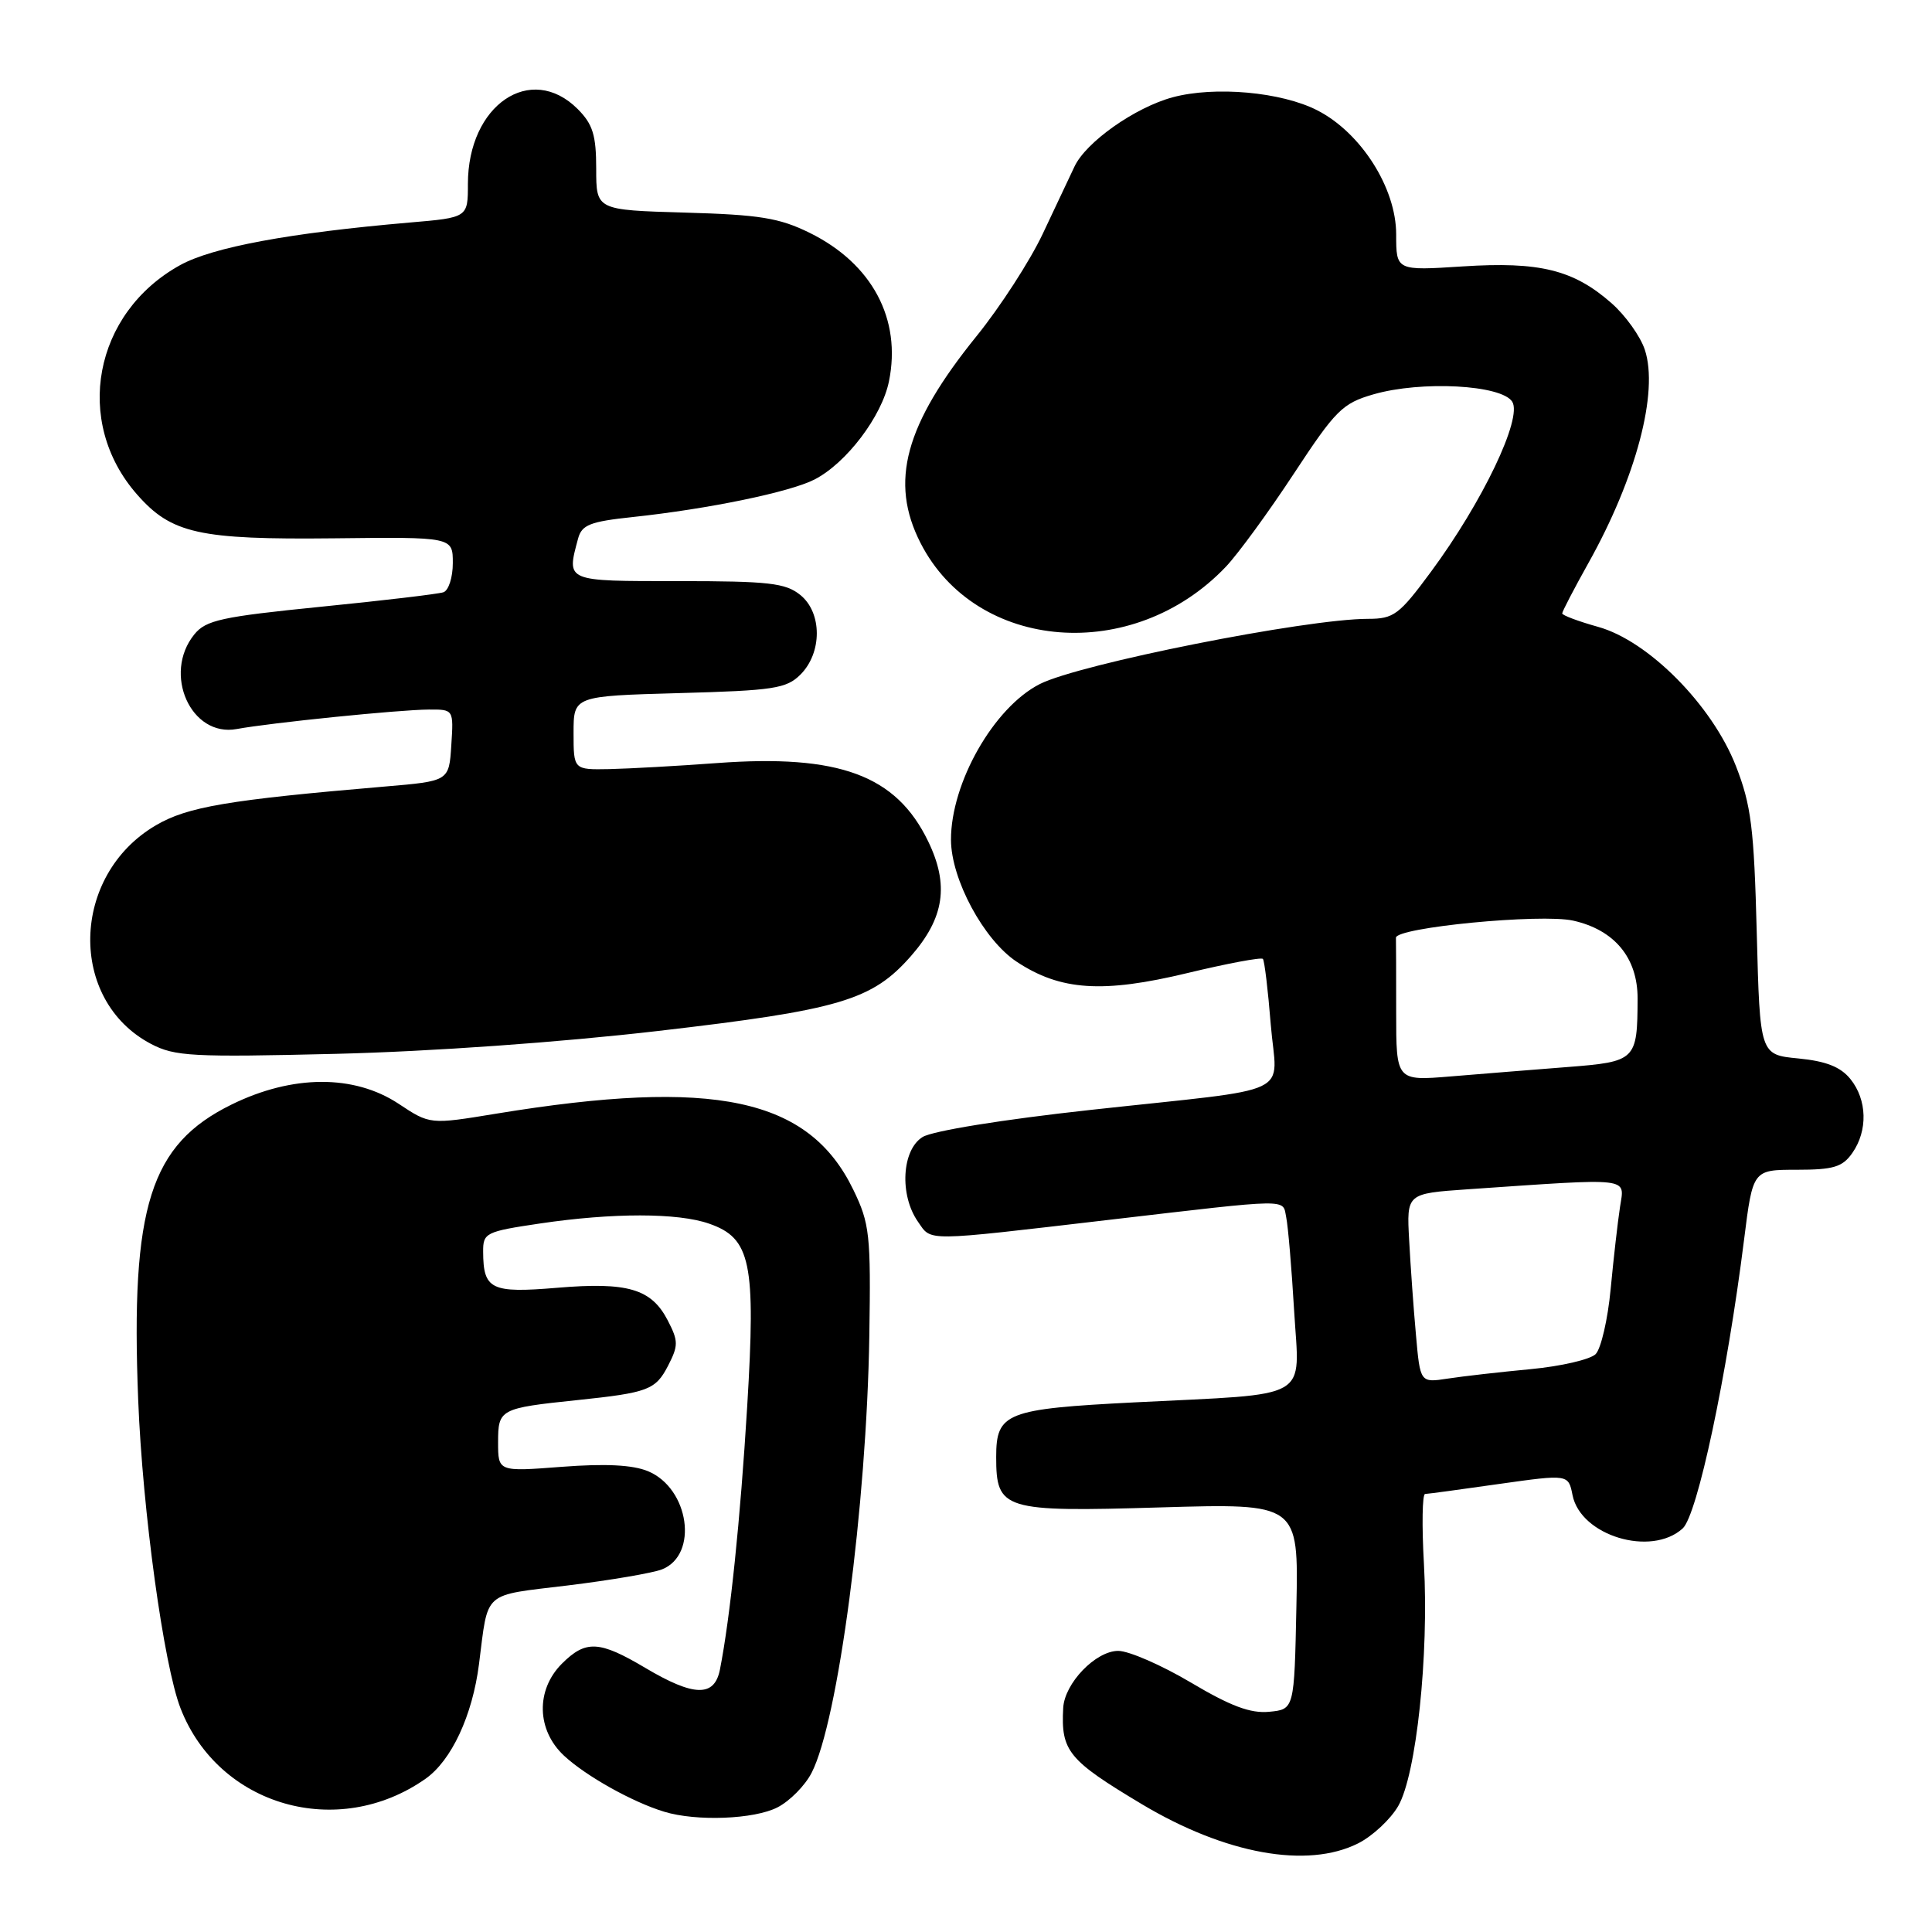 <?xml version="1.0" encoding="UTF-8" standalone="no"?>
<!DOCTYPE svg PUBLIC "-//W3C//DTD SVG 1.1//EN" "http://www.w3.org/Graphics/SVG/1.1/DTD/svg11.dtd" >
<svg xmlns="http://www.w3.org/2000/svg" xmlns:xlink="http://www.w3.org/1999/xlink" version="1.1" viewBox="0 0 256 256">
 <g >
 <path fill="currentColor"
d=" M 179.97 244.25 C 181.87 243.29 184.26 241.06 185.27 239.31 C 187.67 235.16 189.35 219.32 188.68 207.25 C 188.39 202.16 188.46 197.98 188.83 197.96 C 189.20 197.95 193.62 197.35 198.66 196.63 C 207.82 195.34 207.82 195.34 208.37 198.12 C 209.45 203.50 218.78 206.32 222.96 202.53 C 224.91 200.77 228.83 182.34 231.10 164.25 C 232.26 155.00 232.26 155.00 238.07 155.00 C 242.95 155.00 244.14 154.64 245.44 152.78 C 247.52 149.81 247.41 145.73 245.19 142.98 C 243.88 141.36 241.96 140.61 238.29 140.25 C 233.20 139.76 233.20 139.76 232.78 123.63 C 232.42 109.71 232.04 106.68 230.02 101.51 C 226.86 93.43 218.42 84.91 211.75 83.06 C 209.14 82.33 207.00 81.53 207.00 81.28 C 207.00 81.03 208.56 78.03 210.47 74.61 C 216.80 63.31 219.80 51.95 217.95 46.35 C 217.36 44.56 215.37 41.78 213.52 40.16 C 208.50 35.75 204.01 34.64 193.82 35.30 C 185.00 35.87 185.00 35.87 185.00 31.05 C 185.00 24.91 180.34 17.58 174.55 14.62 C 169.79 12.18 160.98 11.39 155.39 12.89 C 150.39 14.24 143.89 18.82 142.37 22.08 C 141.74 23.41 139.85 27.42 138.16 31.00 C 136.47 34.58 132.54 40.65 129.43 44.50 C 119.89 56.29 117.84 63.84 121.97 71.94 C 129.34 86.38 150.16 88.01 162.43 75.10 C 164.04 73.41 168.09 67.86 171.43 62.78 C 176.99 54.32 177.88 53.44 182.00 52.25 C 188.34 50.42 198.97 50.99 200.38 53.23 C 201.75 55.41 196.44 66.52 189.62 75.75 C 185.39 81.48 184.69 82.00 181.25 82.00 C 173.01 82.01 143.04 87.97 137.78 90.64 C 131.69 93.73 125.99 103.74 126.01 111.29 C 126.03 116.52 130.35 124.54 134.71 127.43 C 140.51 131.27 146.12 131.64 157.36 128.93 C 162.64 127.66 167.13 126.82 167.34 127.06 C 167.55 127.30 168.02 131.20 168.38 135.73 C 169.17 145.48 172.23 144.03 144.50 147.07 C 132.89 148.34 123.56 149.85 122.25 150.66 C 119.49 152.36 119.16 158.36 121.64 161.89 C 123.47 164.51 122.19 164.53 147.00 161.63 C 171.35 158.79 169.93 158.81 170.43 161.30 C 170.68 162.51 171.15 168.09 171.48 173.70 C 172.19 185.72 174.10 184.62 150.35 185.82 C 133.30 186.69 132.00 187.20 132.00 193.05 C 132.00 200.08 132.91 200.36 153.74 199.74 C 172.06 199.20 172.06 199.20 171.78 212.85 C 171.50 226.50 171.50 226.50 168.17 226.82 C 165.69 227.06 163.06 226.07 157.79 222.94 C 153.91 220.64 149.58 218.75 148.17 218.75 C 145.19 218.75 141.06 223.03 140.88 226.31 C 140.57 232.03 141.53 233.21 151.28 239.05 C 162.36 245.68 173.22 247.65 179.97 244.25 Z  M 103.03 239.48 C 104.65 238.65 106.68 236.59 107.54 234.91 C 111.05 228.13 114.84 199.46 115.19 176.99 C 115.40 163.57 115.24 162.13 113.07 157.65 C 107.18 145.48 94.69 142.82 65.73 147.57 C 56.97 149.01 56.97 149.01 52.81 146.25 C 46.92 142.36 38.77 142.39 30.70 146.35 C 19.90 151.65 17.30 159.86 18.31 185.48 C 18.89 200.21 21.70 220.68 23.93 226.38 C 28.97 239.32 44.76 243.86 56.38 235.70 C 59.82 233.28 62.60 227.33 63.47 220.50 C 64.73 210.66 63.81 211.47 75.23 210.08 C 80.88 209.39 86.50 208.43 87.72 207.95 C 92.59 206.02 91.33 197.21 85.86 194.94 C 83.83 194.10 80.22 193.92 74.45 194.36 C 66.00 195.01 66.00 195.01 66.00 191.11 C 66.00 186.72 66.23 186.59 76.50 185.52 C 85.87 184.54 86.86 184.17 88.51 180.99 C 89.90 178.29 89.90 177.71 88.48 174.96 C 86.31 170.77 83.19 169.85 73.80 170.64 C 65.06 171.37 64.04 170.87 64.02 165.87 C 64.00 163.36 64.34 163.19 71.54 162.12 C 81.19 160.69 89.82 160.69 93.96 162.14 C 99.49 164.06 100.16 167.28 99.01 186.31 C 98.10 201.37 96.75 214.38 95.39 221.25 C 94.66 224.89 91.95 224.83 85.50 221.00 C 79.40 217.38 77.62 217.29 74.45 220.45 C 70.97 223.94 71.10 229.26 74.75 232.65 C 77.65 235.34 83.79 238.78 88.00 240.06 C 92.27 241.37 99.96 241.07 103.03 239.48 Z  M 87.27 136.60 C 111.29 133.81 115.55 132.55 120.70 126.69 C 125.13 121.64 125.79 117.26 122.98 111.47 C 118.75 102.72 111.20 99.92 95.00 101.11 C 89.78 101.50 83.36 101.85 80.75 101.91 C 76.00 102.00 76.00 102.00 76.00 97.11 C 76.00 92.23 76.00 92.23 89.99 91.84 C 102.52 91.50 104.20 91.24 106.06 89.39 C 108.96 86.49 108.95 81.19 106.05 78.84 C 104.09 77.25 101.88 77.00 89.89 77.00 C 74.83 77.00 75.06 77.10 76.60 71.36 C 77.09 69.54 78.19 69.11 83.84 68.51 C 93.88 67.44 104.70 65.20 107.94 63.53 C 112.16 61.35 116.84 55.18 117.79 50.54 C 119.48 42.28 115.56 34.93 107.28 30.85 C 103.26 28.87 100.64 28.45 90.75 28.17 C 79.00 27.83 79.00 27.83 79.00 22.37 C 79.00 17.91 78.55 16.46 76.55 14.45 C 70.33 8.24 62.00 13.91 62.00 24.37 C 62.00 28.83 62.00 28.83 54.25 29.49 C 38.39 30.86 28.18 32.75 23.87 35.13 C 12.40 41.47 9.69 55.89 18.16 65.52 C 22.71 70.71 26.37 71.52 44.25 71.33 C 60.00 71.15 60.00 71.15 60.00 74.61 C 60.00 76.51 59.44 78.25 58.75 78.48 C 58.06 78.71 50.75 79.58 42.50 80.40 C 29.36 81.72 27.28 82.17 25.75 84.06 C 21.52 89.28 25.30 97.72 31.37 96.60 C 35.86 95.77 52.91 94.04 56.80 94.02 C 60.11 94.00 60.11 94.00 59.80 98.75 C 59.50 103.50 59.50 103.50 51.00 104.22 C 30.21 105.99 24.84 106.90 20.65 109.36 C 9.35 115.98 8.99 132.54 20.02 138.33 C 23.17 139.98 25.49 140.10 44.50 139.64 C 57.15 139.33 74.16 138.12 87.27 136.60 Z  M 187.62 176.86 C 187.30 173.36 186.90 167.72 186.72 164.32 C 186.38 158.15 186.38 158.15 194.44 157.59 C 216.50 156.08 215.26 155.94 214.66 159.93 C 214.36 161.89 213.80 166.79 213.42 170.81 C 213.04 174.84 212.14 178.71 211.43 179.43 C 210.71 180.14 206.84 181.04 202.81 181.42 C 198.79 181.80 193.85 182.36 191.84 182.67 C 188.18 183.23 188.18 183.23 187.62 176.86 Z  M 185.00 134.12 C 185.00 129.10 184.99 124.67 184.97 124.26 C 184.92 122.90 204.18 121.03 208.46 121.99 C 213.94 123.22 217.00 126.92 216.99 132.31 C 216.96 140.50 216.78 140.68 207.67 141.39 C 203.17 141.74 196.24 142.30 192.25 142.63 C 185.00 143.23 185.00 143.23 185.00 134.12 Z "/>
</g>
</svg>
